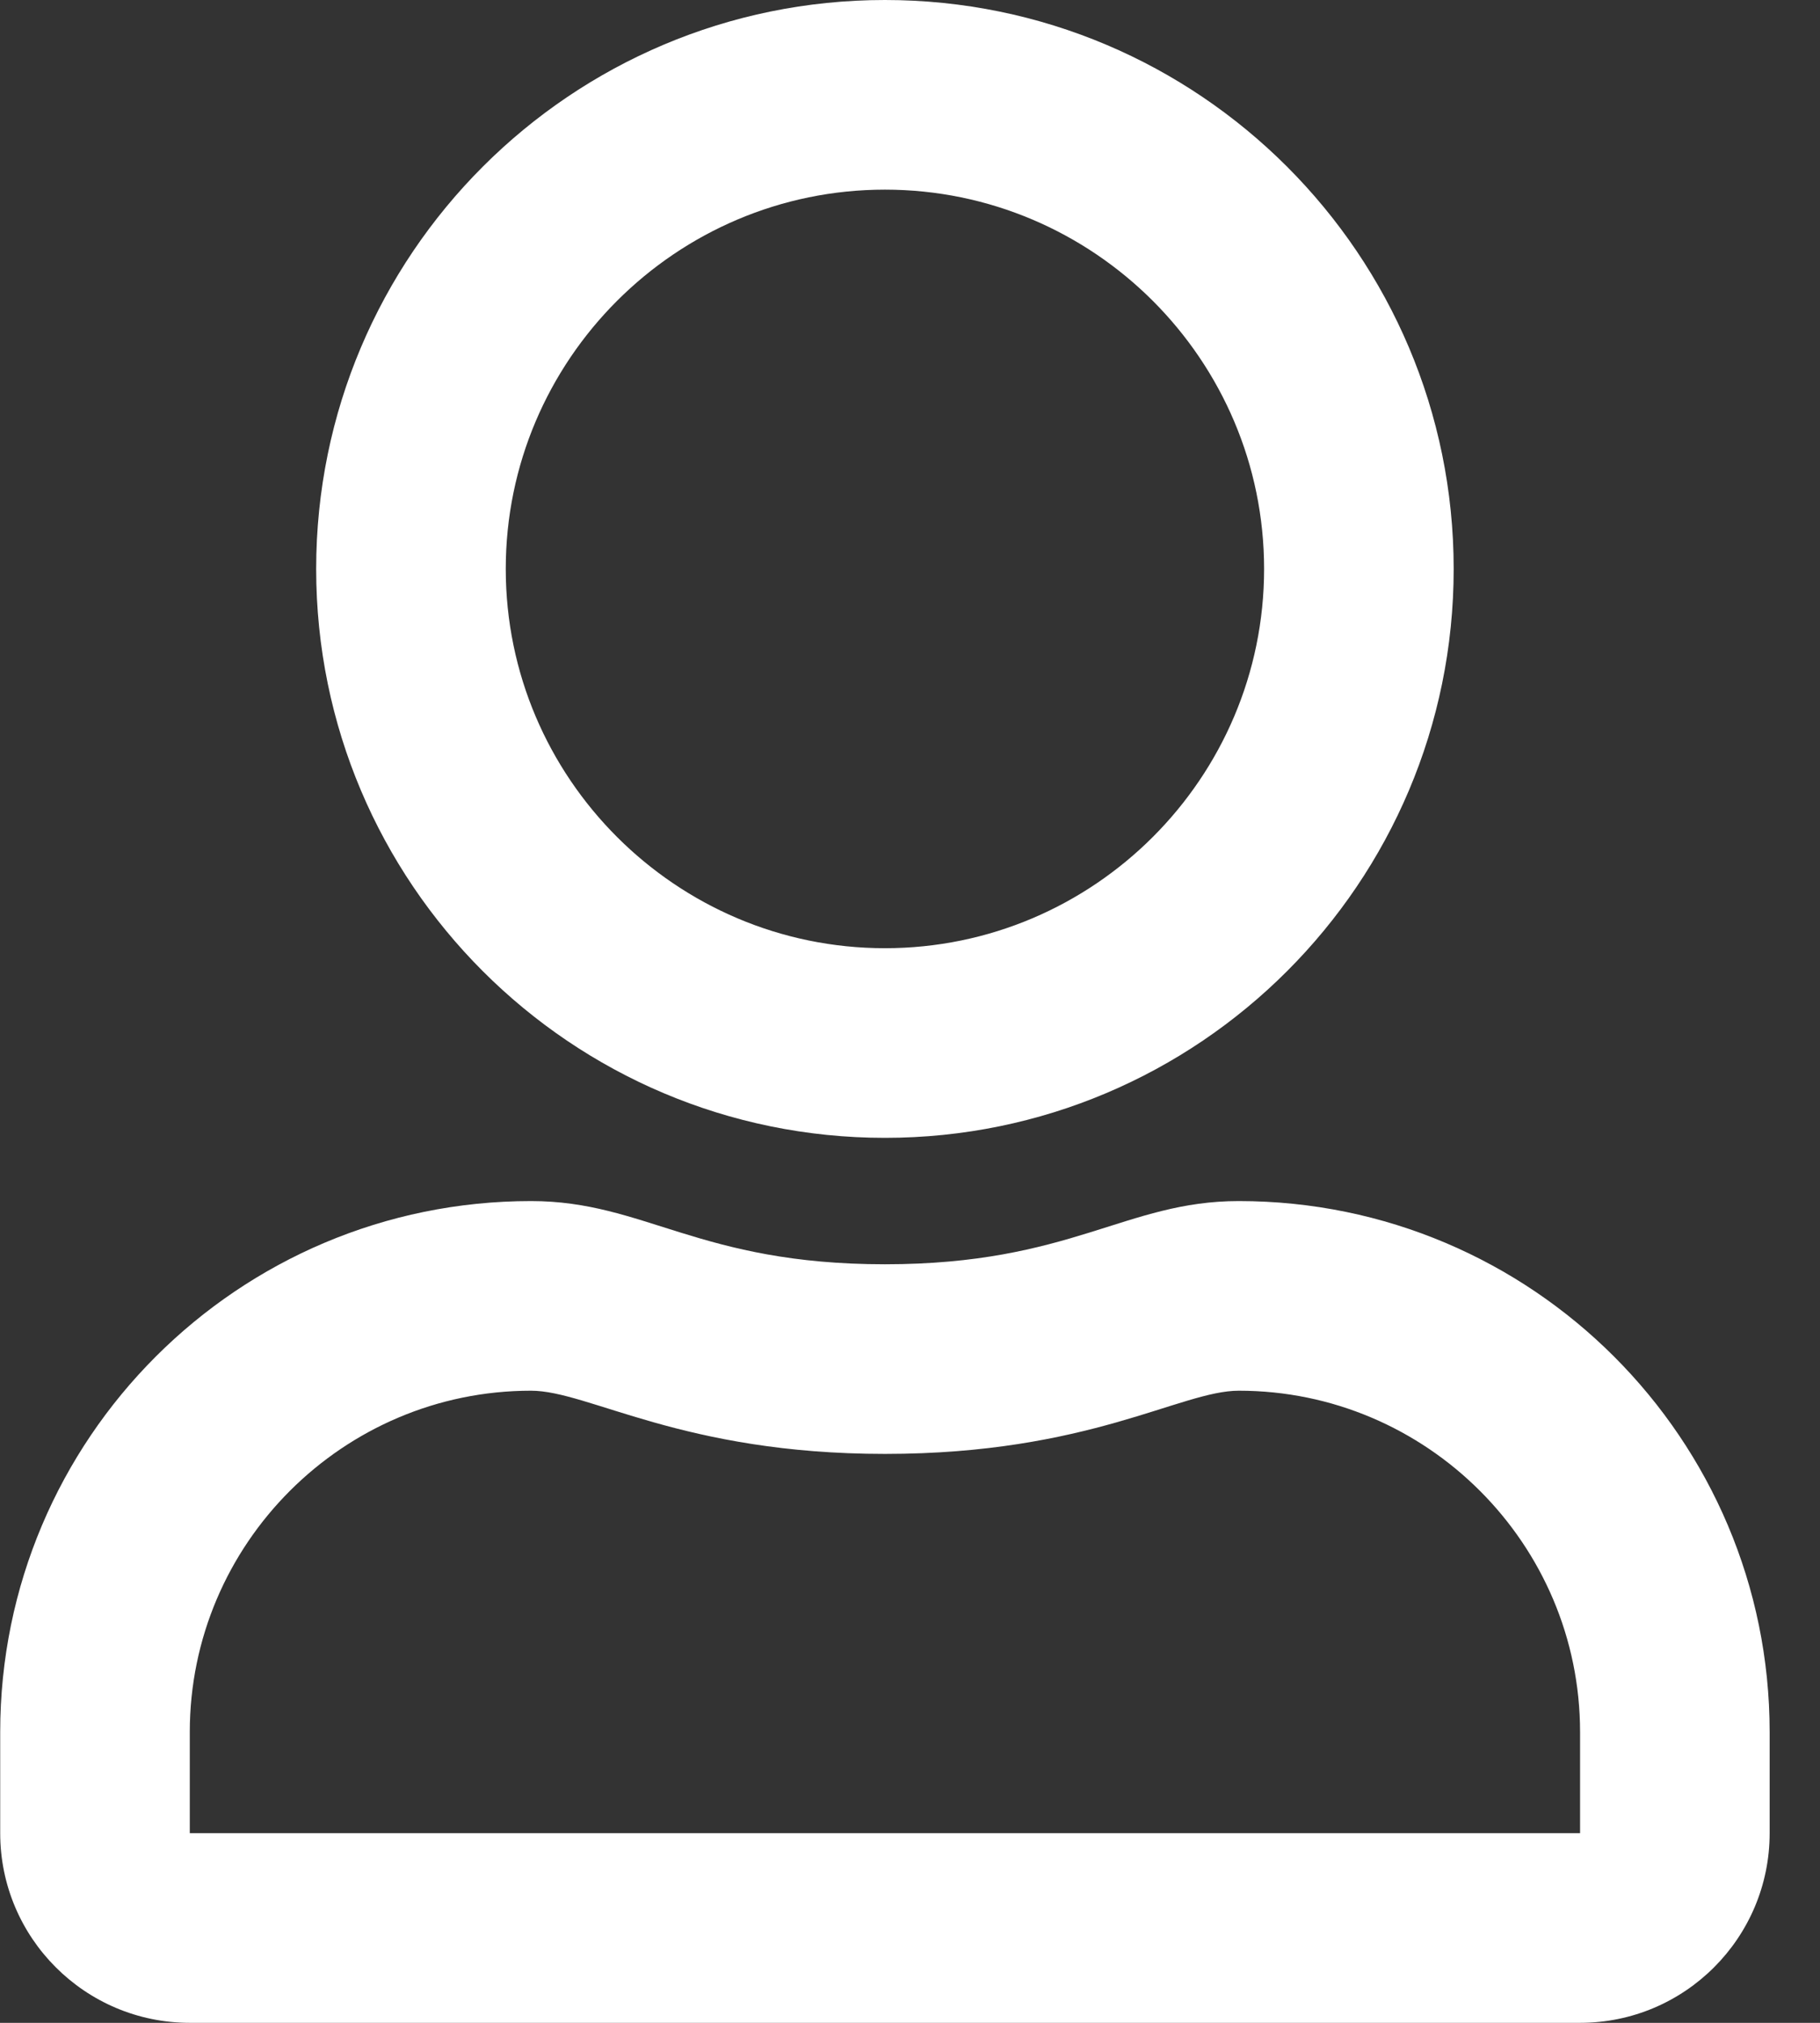 <svg width="36" height="40" viewBox="0 0 36 40" fill="none" xmlns="http://www.w3.org/2000/svg">
<rect x="0" y="0" width="36" height="40" fill="#333333" stroke="none"/>
<path d="M24.504 23.75C22.262 23.75 21.184 25 17.504 25C13.824 25 12.754 23.75 10.504 23.75C4.707 23.75 0.004 28.453 0.004 34.25V36.25C0.004 38.32 1.684 40 3.754 40H31.254C33.324 40 35.004 38.32 35.004 36.25V34.25C35.004 28.453 30.301 23.75 24.504 23.75ZM31.254 36.25H3.754V34.25C3.754 30.531 6.785 27.5 10.504 27.5C11.645 27.5 13.496 28.75 17.504 28.75C21.543 28.75 23.355 27.5 24.504 27.5C28.223 27.5 31.254 30.531 31.254 34.25V36.25ZM17.504 22.5C23.715 22.5 28.754 17.461 28.754 11.25C28.754 5.039 23.715 0 17.504 0C11.293 0 6.254 5.039 6.254 11.25C6.254 17.461 11.293 22.5 17.504 22.5ZM17.504 3.75C21.637 3.75 25.004 7.117 25.004 11.25C25.004 15.383 21.637 18.75 17.504 18.75C13.371 18.75 10.004 15.383 10.004 11.25C10.004 7.117 13.371 3.75 17.504 3.75Z" fill="white"/>
</svg>
